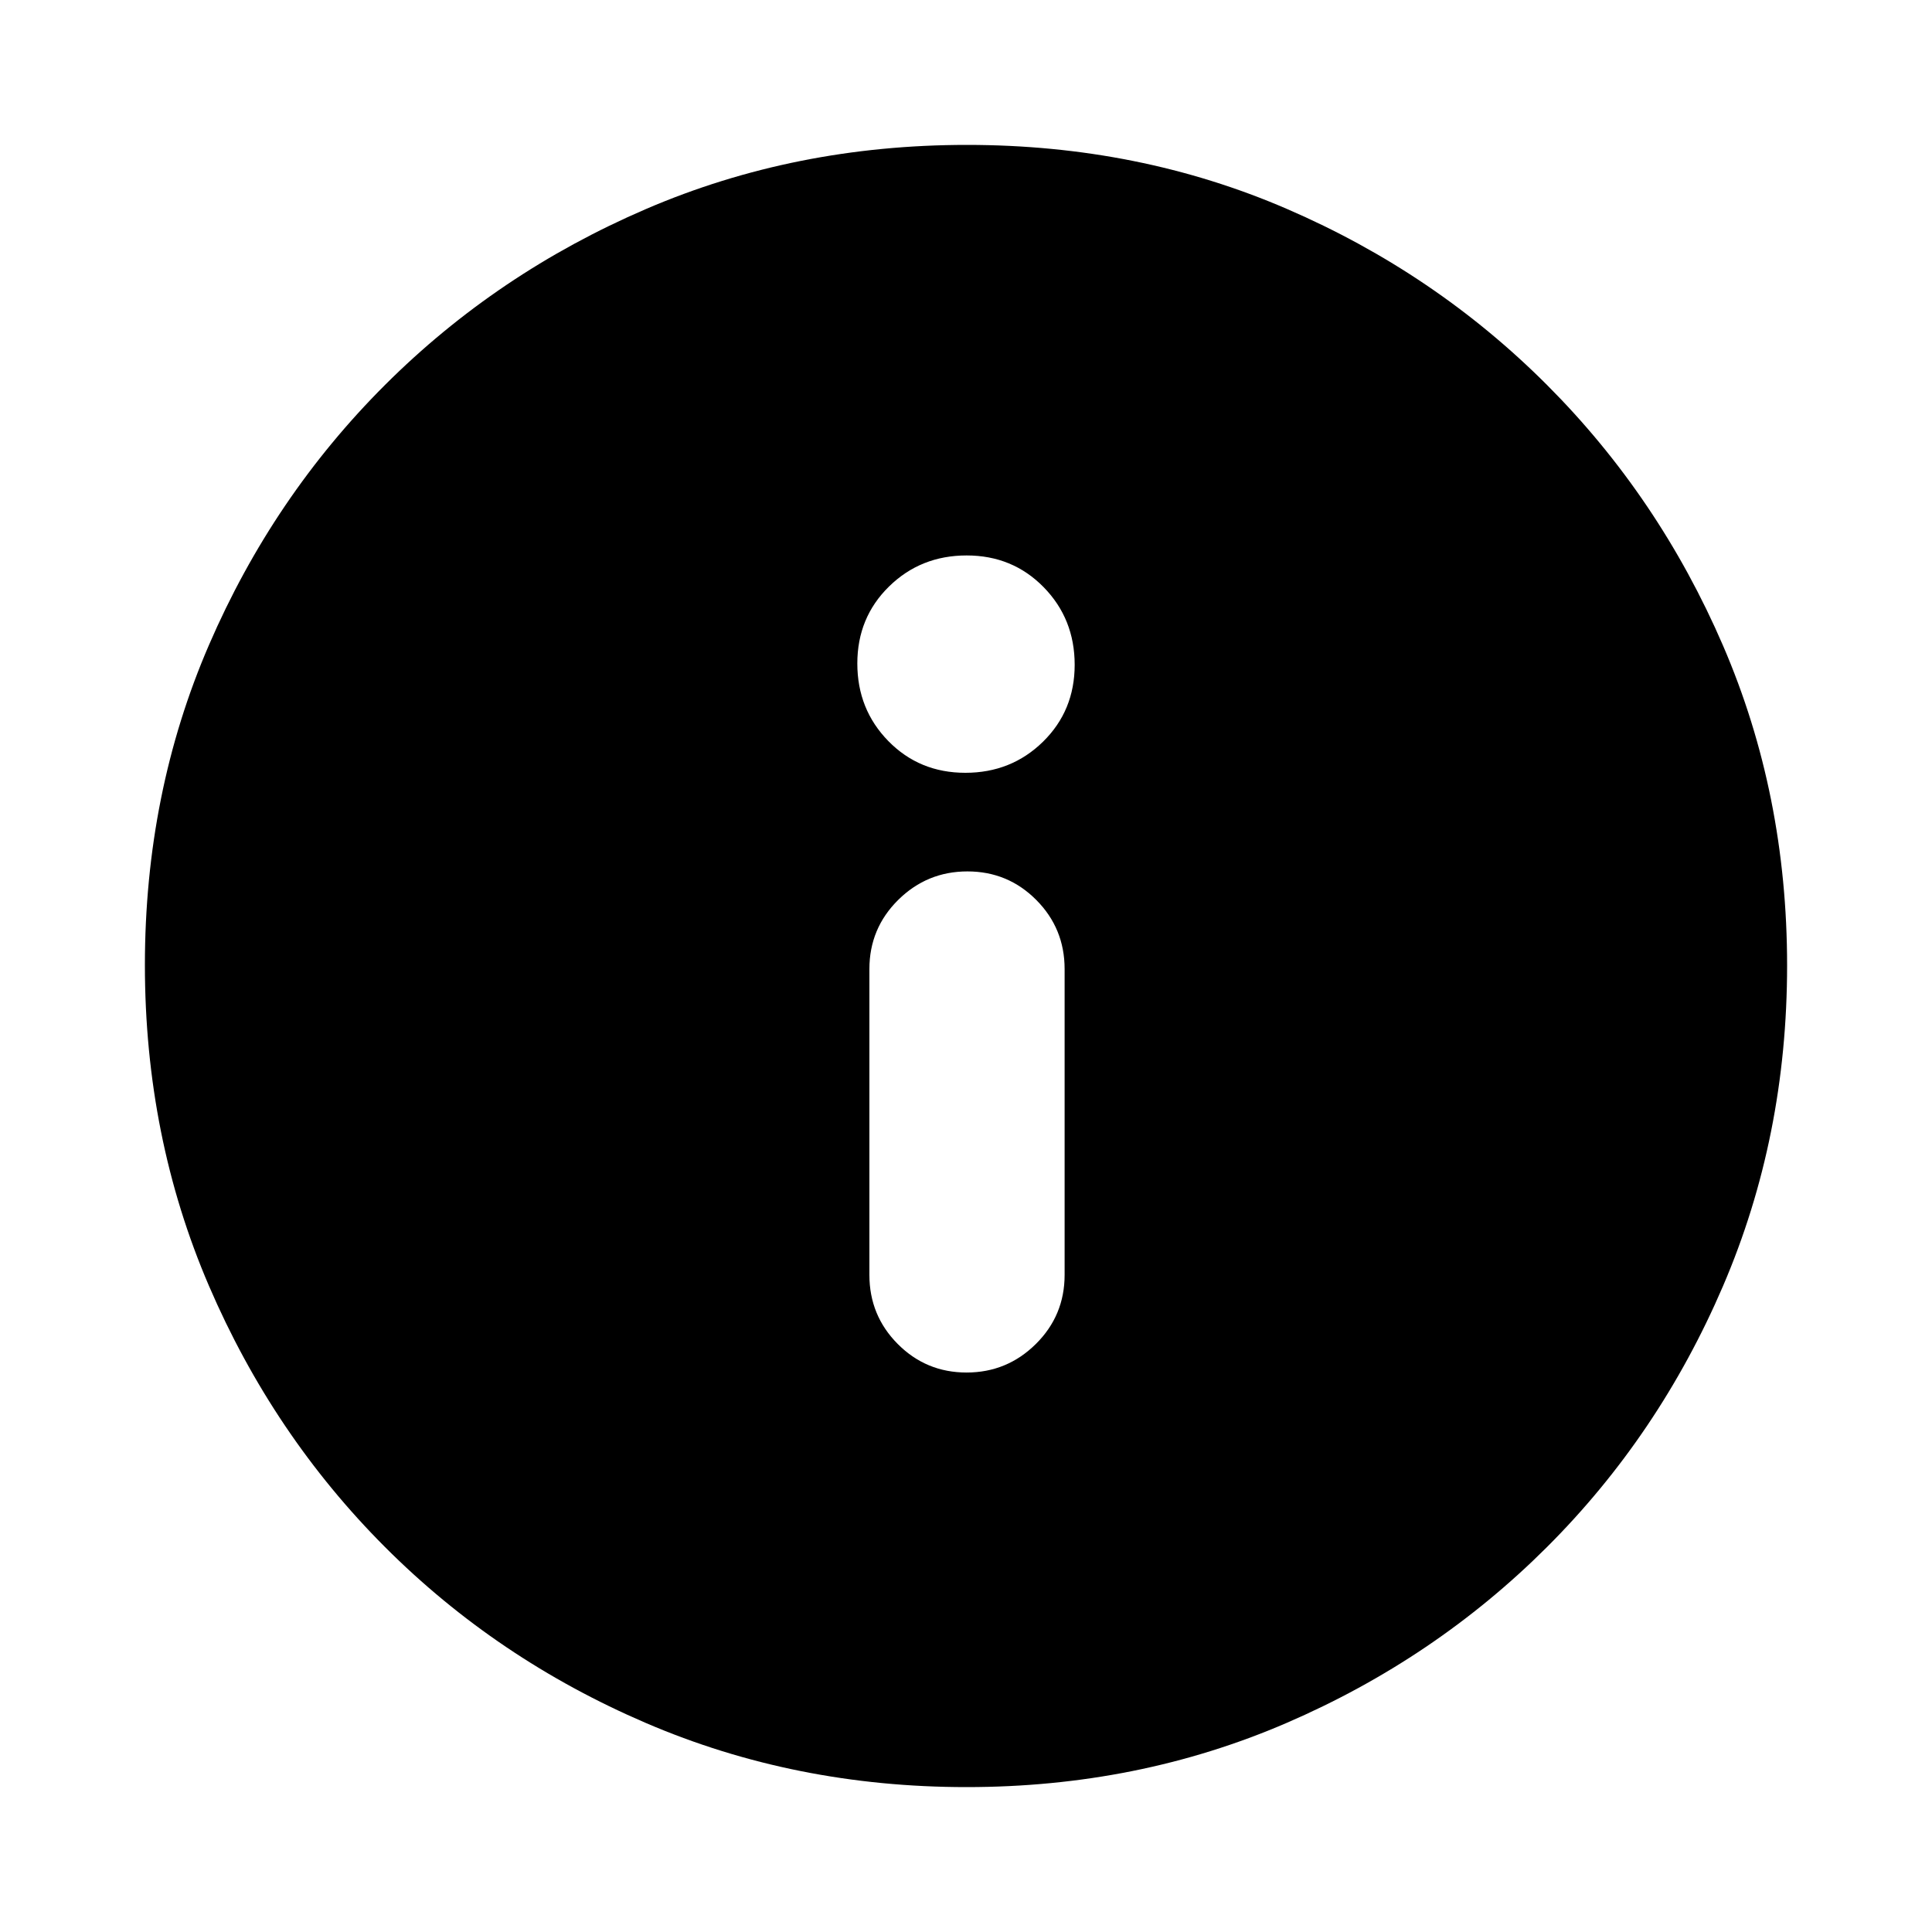 <svg xmlns="http://www.w3.org/2000/svg" height="20" viewBox="0 -960 960 960" width="20"><path d="M480.29-278q20.09 0 34.4-14.16Q529-306.33 529-326.5v-152q0-20.17-14.1-34.34Q500.8-527 480.71-527q-20.08 0-34.4 14.16Q432-498.67 432-478.5v152q0 20.17 14.1 34.34Q460.2-278 480.29-278Zm-.61-298q22.82 0 38.57-15.43Q534-606.87 534-629.68q0-22.82-15.43-38.57Q503.13-684 480.32-684q-22.82 0-38.57 15.43Q426-653.13 426-630.32q0 22.82 15.43 38.57Q456.87-576 479.68-576Zm.6 504q-85.19 0-159.33-31.85-74.15-31.84-129.72-87.51-55.56-55.67-87.4-129.7Q72-395.09 72-480.46q0-85.45 31.85-159.09 31.84-73.65 87.51-129.22 55.67-55.56 129.7-87.4Q395.09-888 480.46-888q85.45 0 159.09 31.85 73.65 31.84 129.22 87.51 55.56 55.67 87.4 129.46Q888-565.38 888-480.28q0 85.19-31.85 159.33-31.84 74.15-87.51 129.72-55.67 55.56-129.46 87.4Q565.38-72 480.28-72Z"/></svg>
